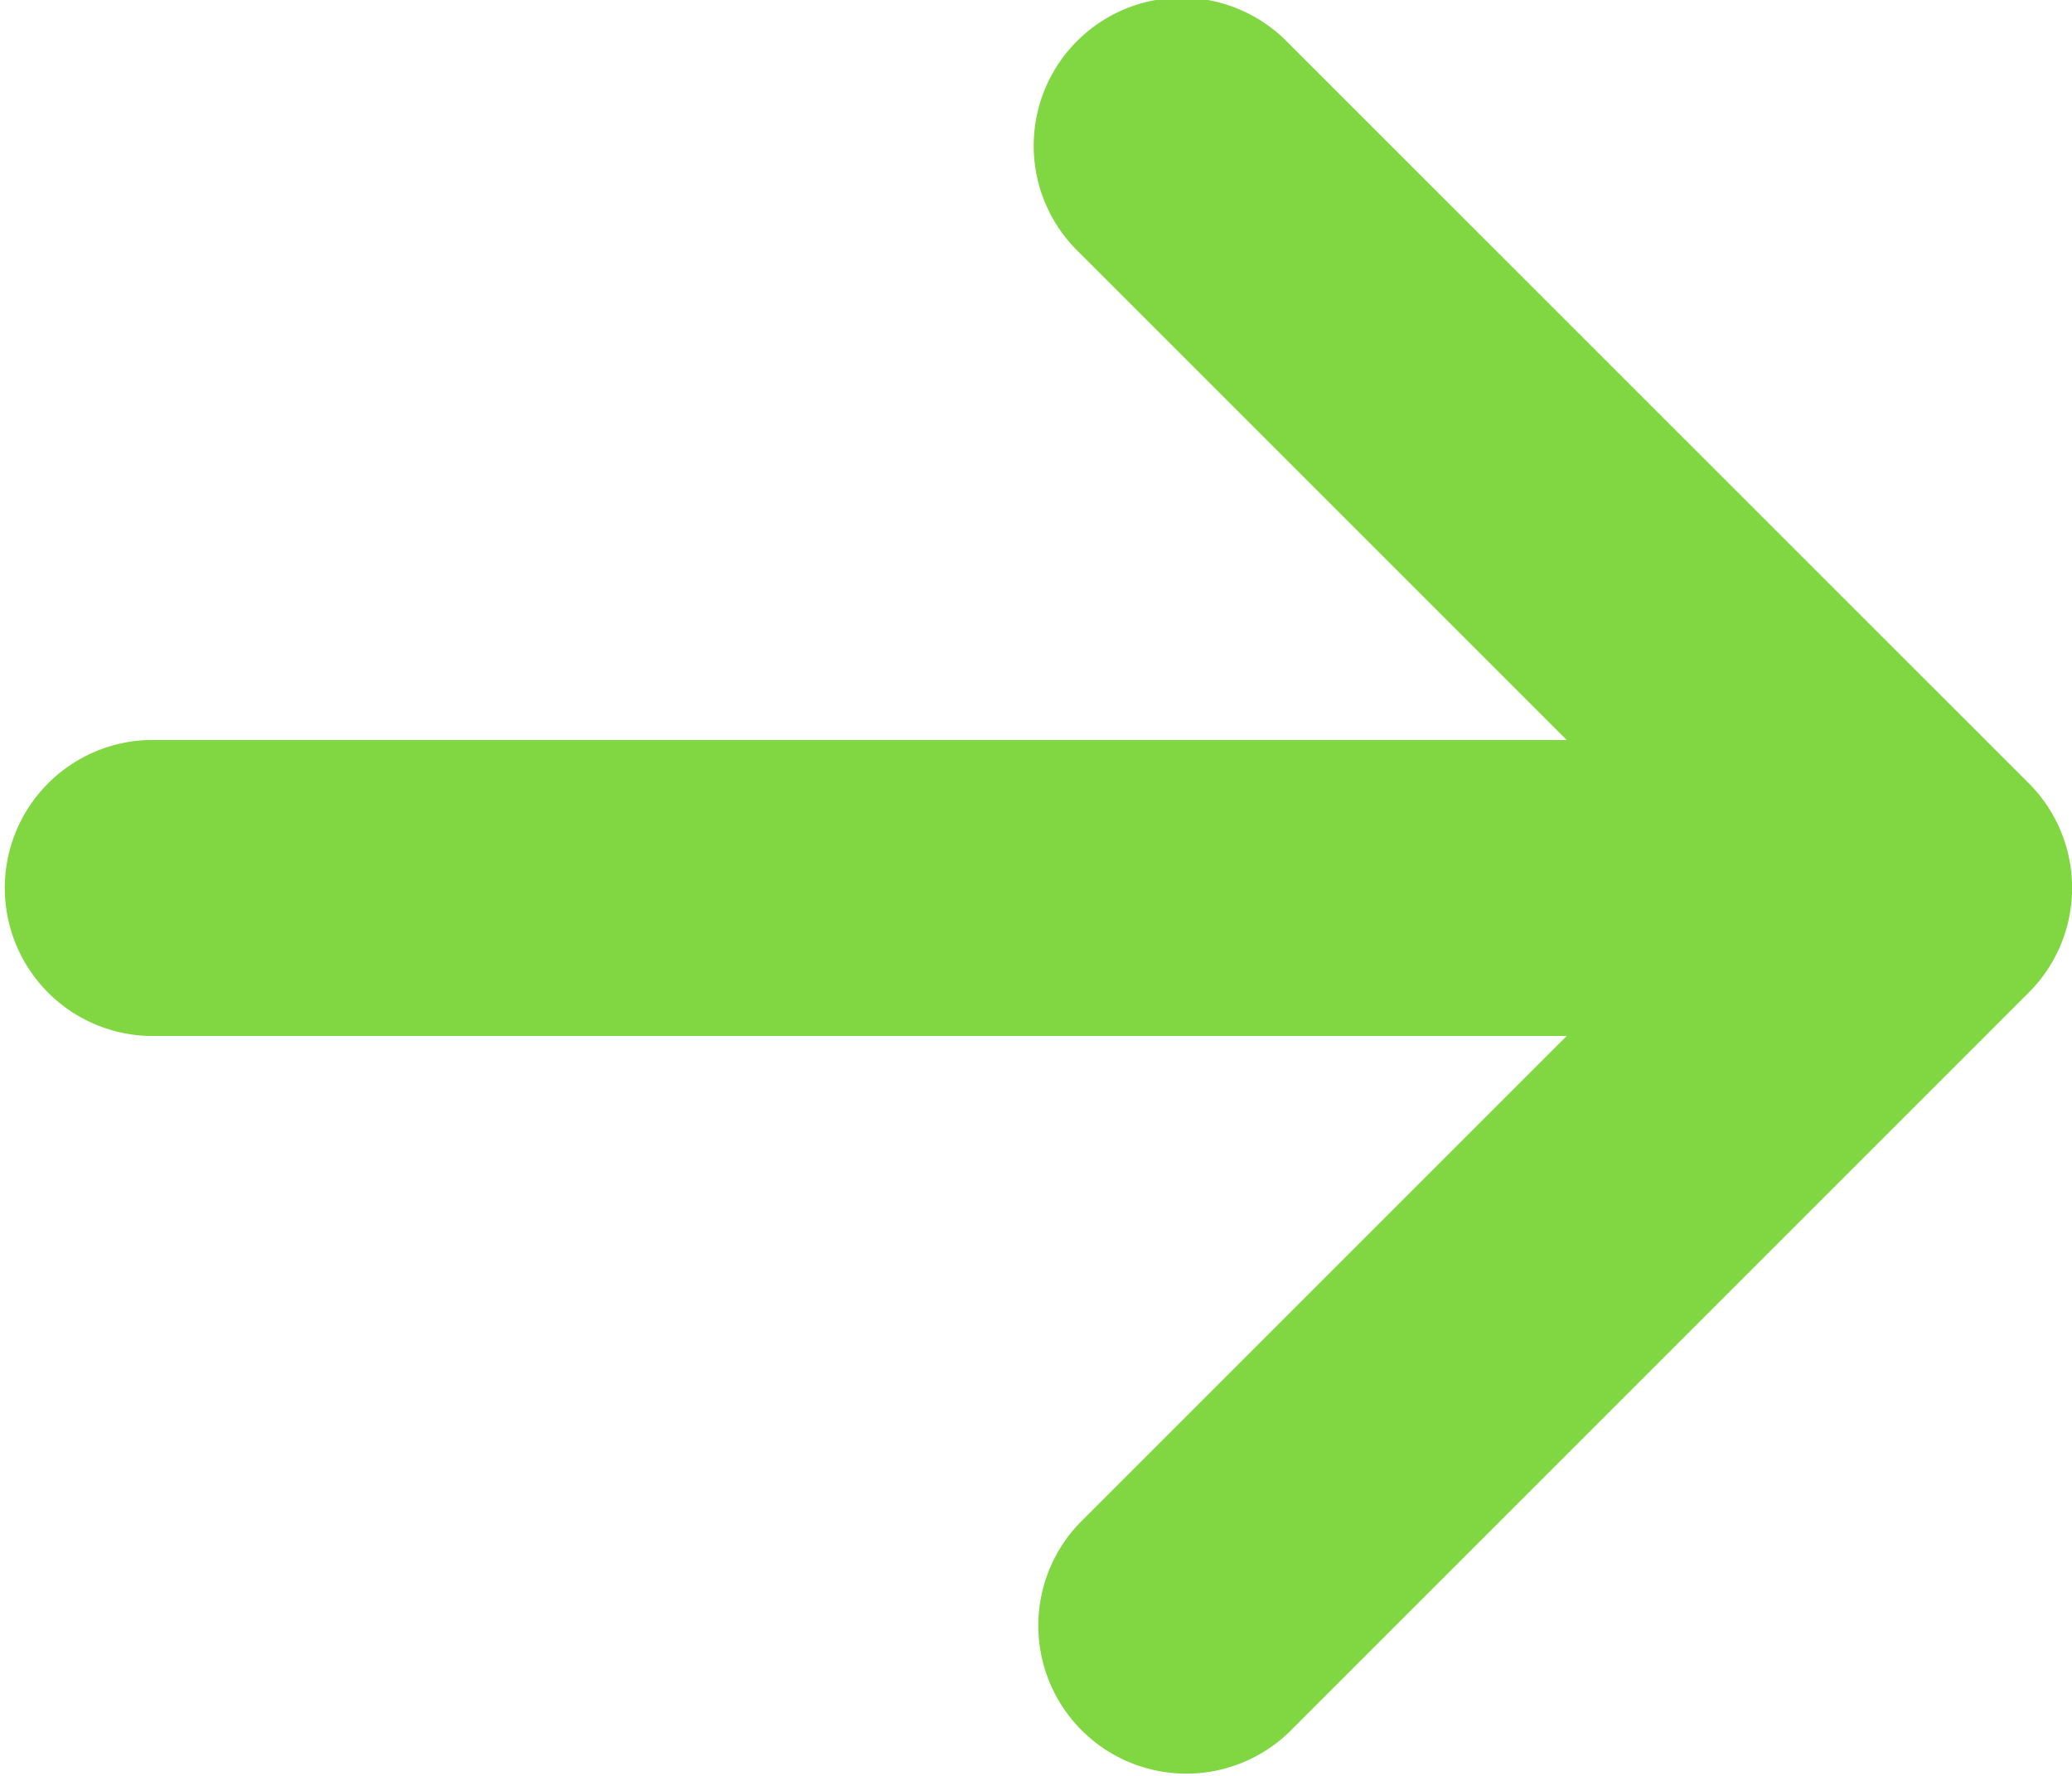 <svg xmlns="http://www.w3.org/2000/svg" width="12.512" height="10.725" viewBox="0 0 12.512 10.725">
  <path id="Icon_metro-arrow-right" data-name="Icon metro-arrow-right" d="M12.281,16.247l4.469-4.469a.894.894,0,0,0,0-1.264L12.281,6.046A.894.894,0,1,0,11.017,7.31l2.943,2.943H5.392a.894.894,0,0,0,0,1.787H13.96l-2.943,2.943a.894.894,0,0,0,1.264,1.264Z" transform="translate(-4.499 -5.784)" fill="#81d742"/>
</svg>
